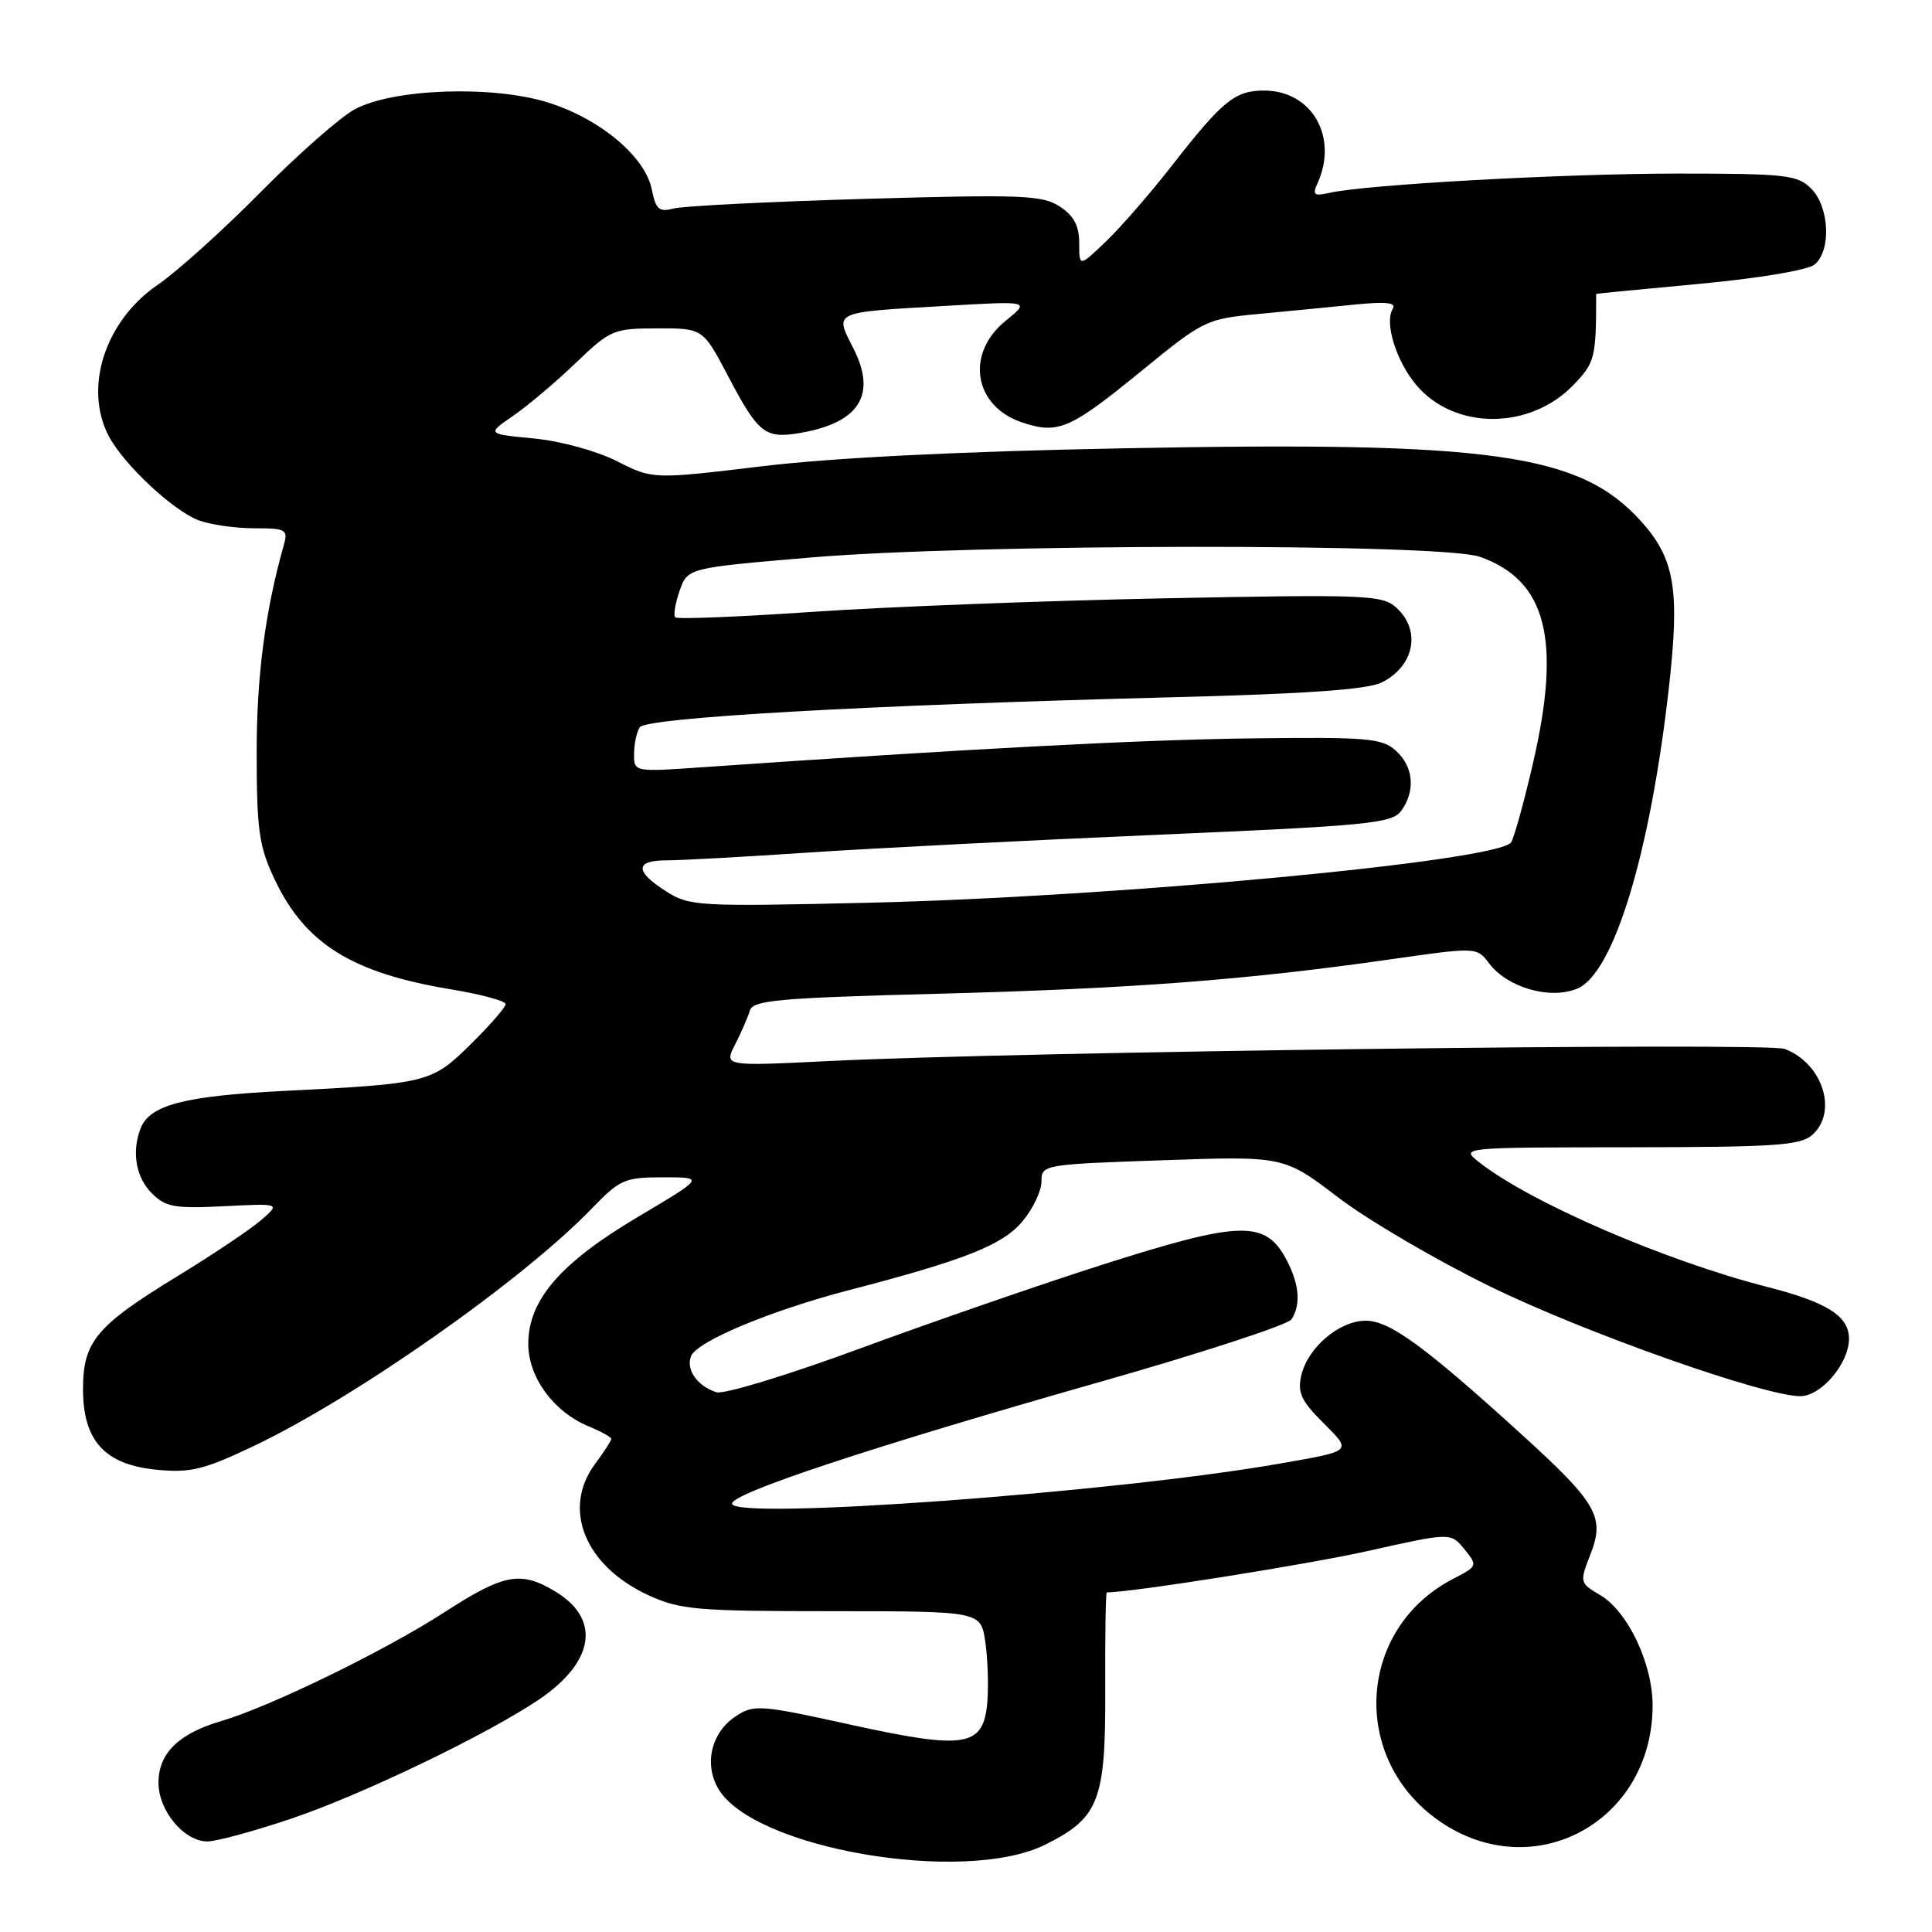 <?xml version="1.0" encoding="UTF-8" standalone="no"?>
<!DOCTYPE svg PUBLIC "-//W3C//DTD SVG 1.1//EN" "http://www.w3.org/Graphics/SVG/1.1/DTD/svg11.dtd" >
<svg xmlns="http://www.w3.org/2000/svg" xmlns:xlink="http://www.w3.org/1999/xlink" version="1.1" viewBox="0 0 256 256">
 <g >
 <path fill="currentColor"
d=" M 138.49 244.43 C 145.63 240.88 146.51 238.63 146.45 223.92 C 146.42 216.81 146.51 211.00 146.65 211.00 C 149.97 211.00 173.34 207.29 181.36 205.49 C 192.23 203.06 192.23 203.06 194.04 205.28 C 195.82 207.47 195.80 207.52 192.54 209.21 C 179.81 215.81 178.84 233.09 190.75 241.32 C 203.20 249.92 218.90 241.44 218.98 226.07 C 219.01 220.51 215.72 213.54 212.05 211.37 C 209.31 209.75 209.29 209.67 210.73 205.99 C 212.70 201.00 211.64 199.17 201.50 189.96 C 188.73 178.35 184.12 175.00 180.97 175.00 C 177.47 175.00 173.30 178.54 172.43 182.24 C 171.90 184.50 172.41 185.61 175.27 188.47 C 179.18 192.38 179.35 192.22 169.48 193.95 C 147.60 197.78 97.00 201.47 97.00 199.24 C 97.00 197.84 115.56 191.70 145.90 183.07 C 159.32 179.25 170.68 175.53 171.14 174.81 C 172.38 172.86 172.17 170.24 170.54 167.07 C 167.72 161.62 164.55 161.69 145.97 167.61 C 138.01 170.15 123.67 175.11 114.10 178.63 C 104.54 182.16 95.92 184.79 94.94 184.48 C 92.41 183.68 90.87 181.50 91.56 179.71 C 92.31 177.75 102.12 173.65 112.50 170.95 C 127.85 166.96 132.84 164.98 135.47 161.85 C 136.86 160.20 138.00 157.82 138.00 156.57 C 138.00 154.32 138.19 154.29 154.06 153.74 C 170.11 153.18 170.11 153.18 177.31 158.66 C 181.26 161.68 190.35 167.00 197.50 170.49 C 210.00 176.60 233.77 185.00 238.55 185.00 C 241.32 185.00 245.00 180.66 245.00 177.39 C 245.00 174.39 242.12 172.56 234.19 170.53 C 220.60 167.05 202.81 159.35 196.00 154.01 C 193.50 152.04 193.50 152.04 215.92 152.02 C 235.36 152.00 238.59 151.78 240.17 150.35 C 243.56 147.28 241.49 140.90 236.49 138.99 C 234.11 138.09 134.96 139.35 109.71 140.60 C 95.93 141.28 95.93 141.28 97.41 138.39 C 98.23 136.80 99.10 134.78 99.36 133.91 C 99.75 132.54 103.12 132.23 124.16 131.68 C 149.88 131.01 165.10 129.85 184.09 127.14 C 195.68 125.48 195.68 125.48 197.32 127.66 C 199.75 130.87 205.39 132.49 208.99 131.00 C 213.83 129.00 218.67 113.07 221.15 91.00 C 222.60 78.10 221.91 74.01 217.44 69.06 C 209.33 60.09 197.78 58.46 149.00 59.40 C 127.33 59.81 110.38 60.65 101.00 61.78 C 86.50 63.52 86.50 63.52 81.73 61.10 C 79.02 59.74 74.25 58.43 70.73 58.10 C 64.50 57.50 64.50 57.50 68.00 55.10 C 69.92 53.77 73.65 50.63 76.28 48.10 C 80.88 43.69 81.29 43.52 87.10 43.51 C 93.15 43.50 93.15 43.50 96.51 49.90 C 100.48 57.45 101.38 58.16 106.00 57.37 C 113.89 56.03 116.22 52.31 113.06 46.12 C 110.57 41.23 110.18 41.40 125.50 40.52 C 136.50 39.88 136.50 39.88 133.25 42.51 C 127.87 46.87 129.03 53.86 135.48 55.99 C 140.24 57.56 141.78 56.89 151.36 49.06 C 159.41 42.48 159.88 42.25 166.58 41.62 C 170.39 41.26 176.15 40.70 179.38 40.37 C 183.64 39.94 185.06 40.09 184.55 40.91 C 183.42 42.75 184.98 47.82 187.66 51.01 C 192.72 57.02 202.74 57.01 208.52 50.98 C 211.35 48.03 211.50 47.41 211.50 38.94 C 211.50 38.91 217.66 38.31 225.20 37.61 C 233.10 36.87 239.55 35.79 240.45 35.05 C 242.67 33.20 242.41 27.41 240.00 25.00 C 238.17 23.17 236.67 23.00 222.25 23.00 C 207.04 23.01 181.01 24.45 176.12 25.56 C 174.12 26.02 173.88 25.82 174.57 24.30 C 177.37 18.16 173.83 12.00 167.50 12.00 C 163.63 12.00 161.99 13.34 155.24 22.00 C 152.45 25.58 148.56 30.05 146.59 31.95 C 143.00 35.39 143.00 35.39 143.00 32.22 C 143.00 29.92 142.30 28.59 140.43 27.37 C 138.14 25.86 135.43 25.75 114.68 26.35 C 101.93 26.72 90.49 27.30 89.25 27.63 C 87.34 28.14 86.90 27.76 86.37 25.12 C 85.50 20.76 79.55 15.76 72.64 13.59 C 65.34 11.29 52.26 11.73 47.08 14.44 C 45.20 15.42 39.58 20.36 34.58 25.41 C 29.59 30.47 23.42 36.02 20.87 37.76 C 13.91 42.53 11.05 51.39 14.42 57.80 C 16.38 61.53 22.92 67.66 26.32 68.94 C 27.86 69.52 31.18 70.00 33.68 70.00 C 37.92 70.00 38.19 70.15 37.60 72.25 C 35.13 80.98 34.00 89.64 34.01 99.82 C 34.02 110.00 34.32 112.14 36.38 116.50 C 40.41 125.05 46.64 128.93 59.80 131.10 C 63.76 131.76 67.00 132.63 67.00 133.05 C 67.00 133.46 64.93 135.84 62.41 138.33 C 57.17 143.49 56.77 143.59 37.50 144.56 C 24.36 145.23 19.82 146.42 18.62 149.54 C 17.43 152.65 18.01 156.01 20.10 158.10 C 21.95 159.95 23.13 160.16 29.69 159.83 C 37.18 159.45 37.18 159.45 34.55 161.71 C 33.11 162.95 28.08 166.32 23.37 169.19 C 12.74 175.69 11.00 177.79 11.00 184.08 C 11.00 190.93 13.90 194.09 20.78 194.75 C 25.23 195.18 27.00 194.75 33.55 191.64 C 47.09 185.21 69.26 169.64 78.45 160.10 C 82.14 156.28 82.78 156.00 87.89 156.00 C 93.37 156.00 93.37 156.00 84.52 161.25 C 74.24 167.35 70.00 172.27 70.00 178.07 C 70.00 182.49 73.35 187.07 77.98 188.99 C 79.64 189.68 81.00 190.43 81.00 190.66 C 81.00 190.89 80.03 192.40 78.83 194.01 C 74.44 199.96 77.51 207.50 85.91 211.37 C 90.09 213.30 92.26 213.49 110.23 213.49 C 129.95 213.50 129.95 213.50 130.55 217.50 C 130.88 219.70 131.00 223.29 130.83 225.48 C 130.33 231.50 128.02 231.89 112.66 228.52 C 100.78 225.90 99.89 225.84 97.54 227.38 C 94.29 229.51 93.26 233.60 95.13 236.93 C 99.62 244.93 127.69 249.78 138.49 244.43 Z  M 38.56 240.99 C 47.93 237.84 64.69 229.77 71.50 225.14 C 78.76 220.19 79.62 214.57 73.66 210.93 C 69.02 208.11 66.83 208.50 58.94 213.60 C 51.03 218.72 35.77 226.16 29.28 228.06 C 23.66 229.71 21.00 232.33 21.00 236.22 C 21.00 239.94 24.39 244.00 27.49 244.00 C 28.66 244.00 33.65 242.65 38.56 240.99 Z  M 88.25 118.10 C 84.09 115.45 84.12 114.00 88.34 114.00 C 90.18 114.00 98.62 113.54 107.09 112.97 C 115.57 112.40 136.41 111.34 153.41 110.61 C 181.31 109.41 184.45 109.10 185.66 107.45 C 187.59 104.81 187.31 101.59 184.96 99.47 C 183.13 97.81 181.22 97.65 165.71 97.84 C 150.80 98.03 128.48 99.21 93.25 101.65 C 84.00 102.30 84.00 102.30 84.02 99.90 C 84.02 98.58 84.36 96.99 84.77 96.37 C 85.60 95.08 114.83 93.43 155.00 92.40 C 173.20 91.94 181.25 91.37 183.13 90.41 C 187.43 88.22 188.33 83.51 185.01 80.51 C 183.16 78.83 181.02 78.75 154.26 79.28 C 138.44 79.60 117.50 80.40 107.73 81.07 C 97.95 81.74 89.73 82.07 89.47 81.80 C 89.21 81.54 89.47 79.96 90.05 78.29 C 91.11 75.26 91.11 75.26 107.30 73.88 C 128.86 72.04 191.02 71.97 196.10 73.78 C 204.94 76.91 206.93 84.75 203.10 101.26 C 201.92 106.34 200.63 111.00 200.23 111.61 C 198.59 114.10 148.12 118.84 115.00 119.62 C 92.46 120.14 91.37 120.08 88.25 118.10 Z "/>
</g>
</svg>